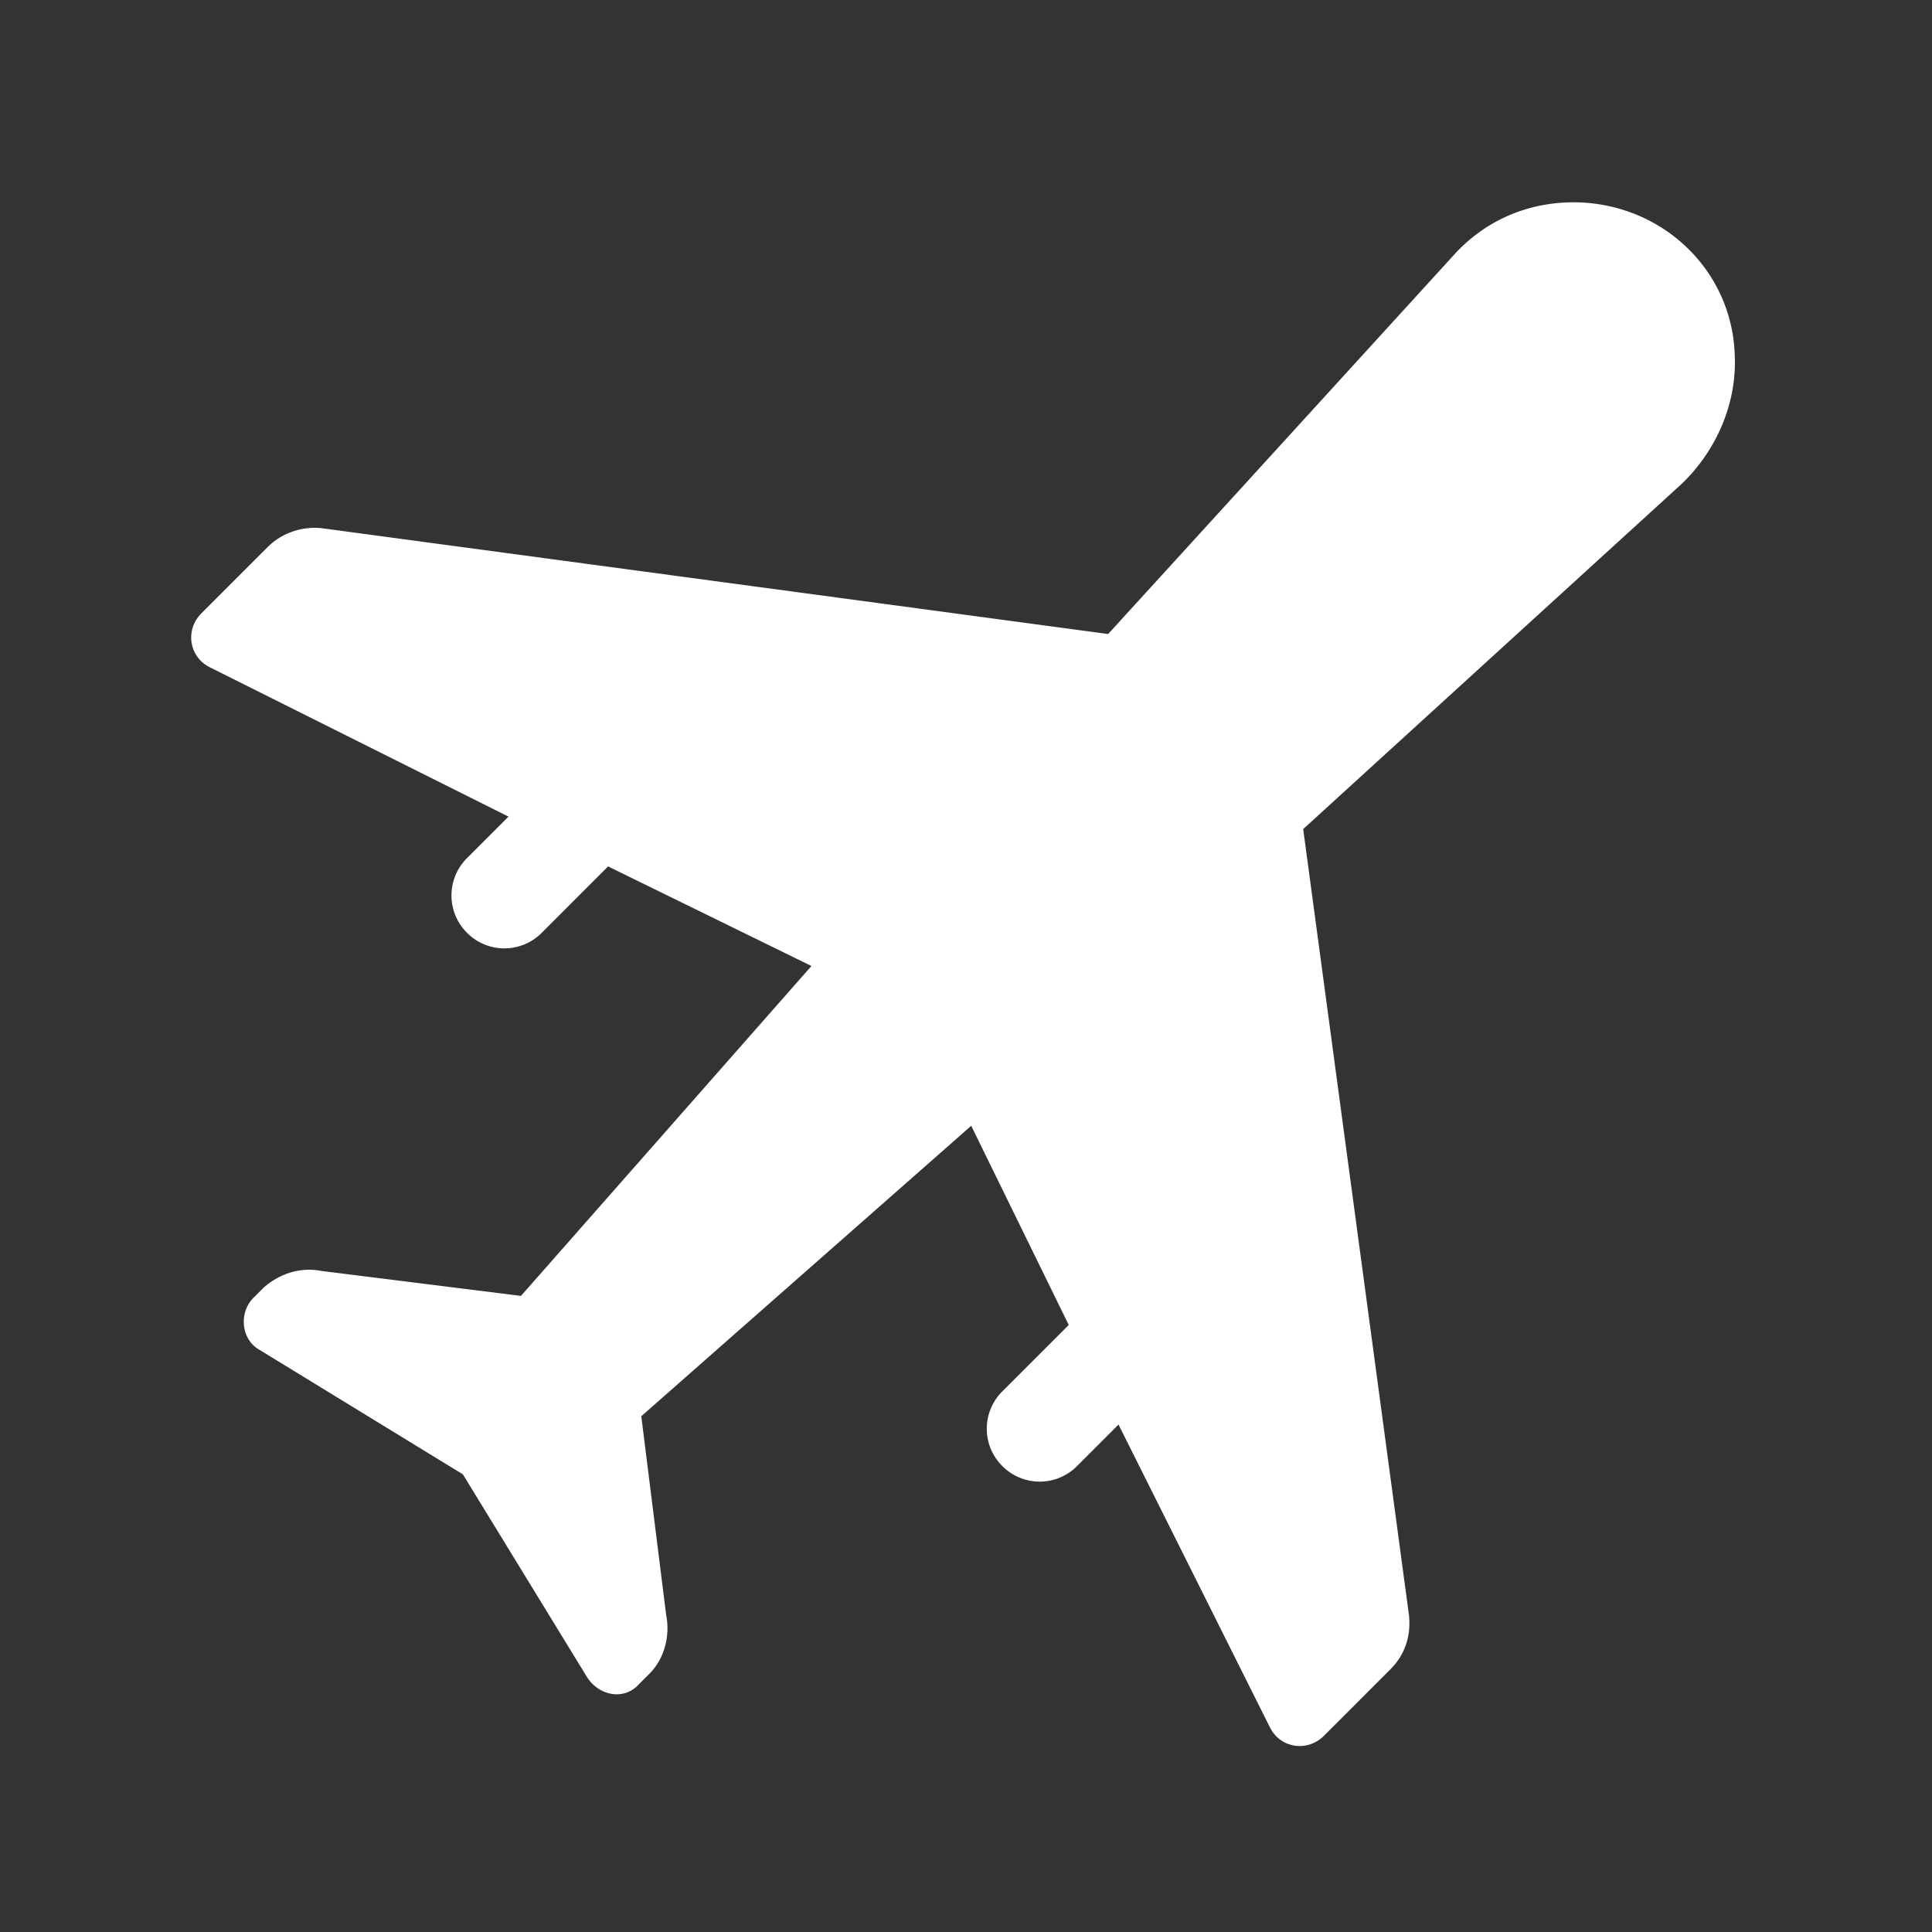 <svg xmlns="http://www.w3.org/2000/svg" height="100" width="100">
  <rect width="100%" height="100%" fill="#333333" stroke="none"/>
  <path d="M81.843 10.48c-2.578-.108-4.94.858-6.659 2.792L57.357 32.817 16.655 27.34c-.966-.107-2.04.215-2.792.967l-3.437 3.436c-.859.86-.644 2.255.43 2.792l15.465 7.733-2.148 2.148a2.722 2.722 0 000 3.866 2.722 2.722 0 003.866 0l3.436-3.437L42 50 26.965 67.076l-10.31-1.29c-1.074-.214-2.148.108-3.007.86l-.537.537c-.751.752-.644 2.148.322 2.685l10.525 6.443 6.444 10.525c.644.966 1.933 1.181 2.684.322l.537-.537c.752-.752 1.074-1.933.86-3.007l-1.29-10.31L50.27 58.27l5.048 10.31-3.437 3.437a2.722 2.722 0 000 3.866 2.722 2.722 0 003.866 0l2.148-2.148 7.84 15.68c.537 1.073 1.933 1.288 2.792.429l3.437-3.437c.751-.751 1.074-1.718.966-2.792l-5.477-40.702 19.546-17.827c1.825-1.718 2.9-4.189 2.792-6.659-.107-4.295-3.544-7.732-7.947-7.947z" fill="#fff"/>
</svg>
